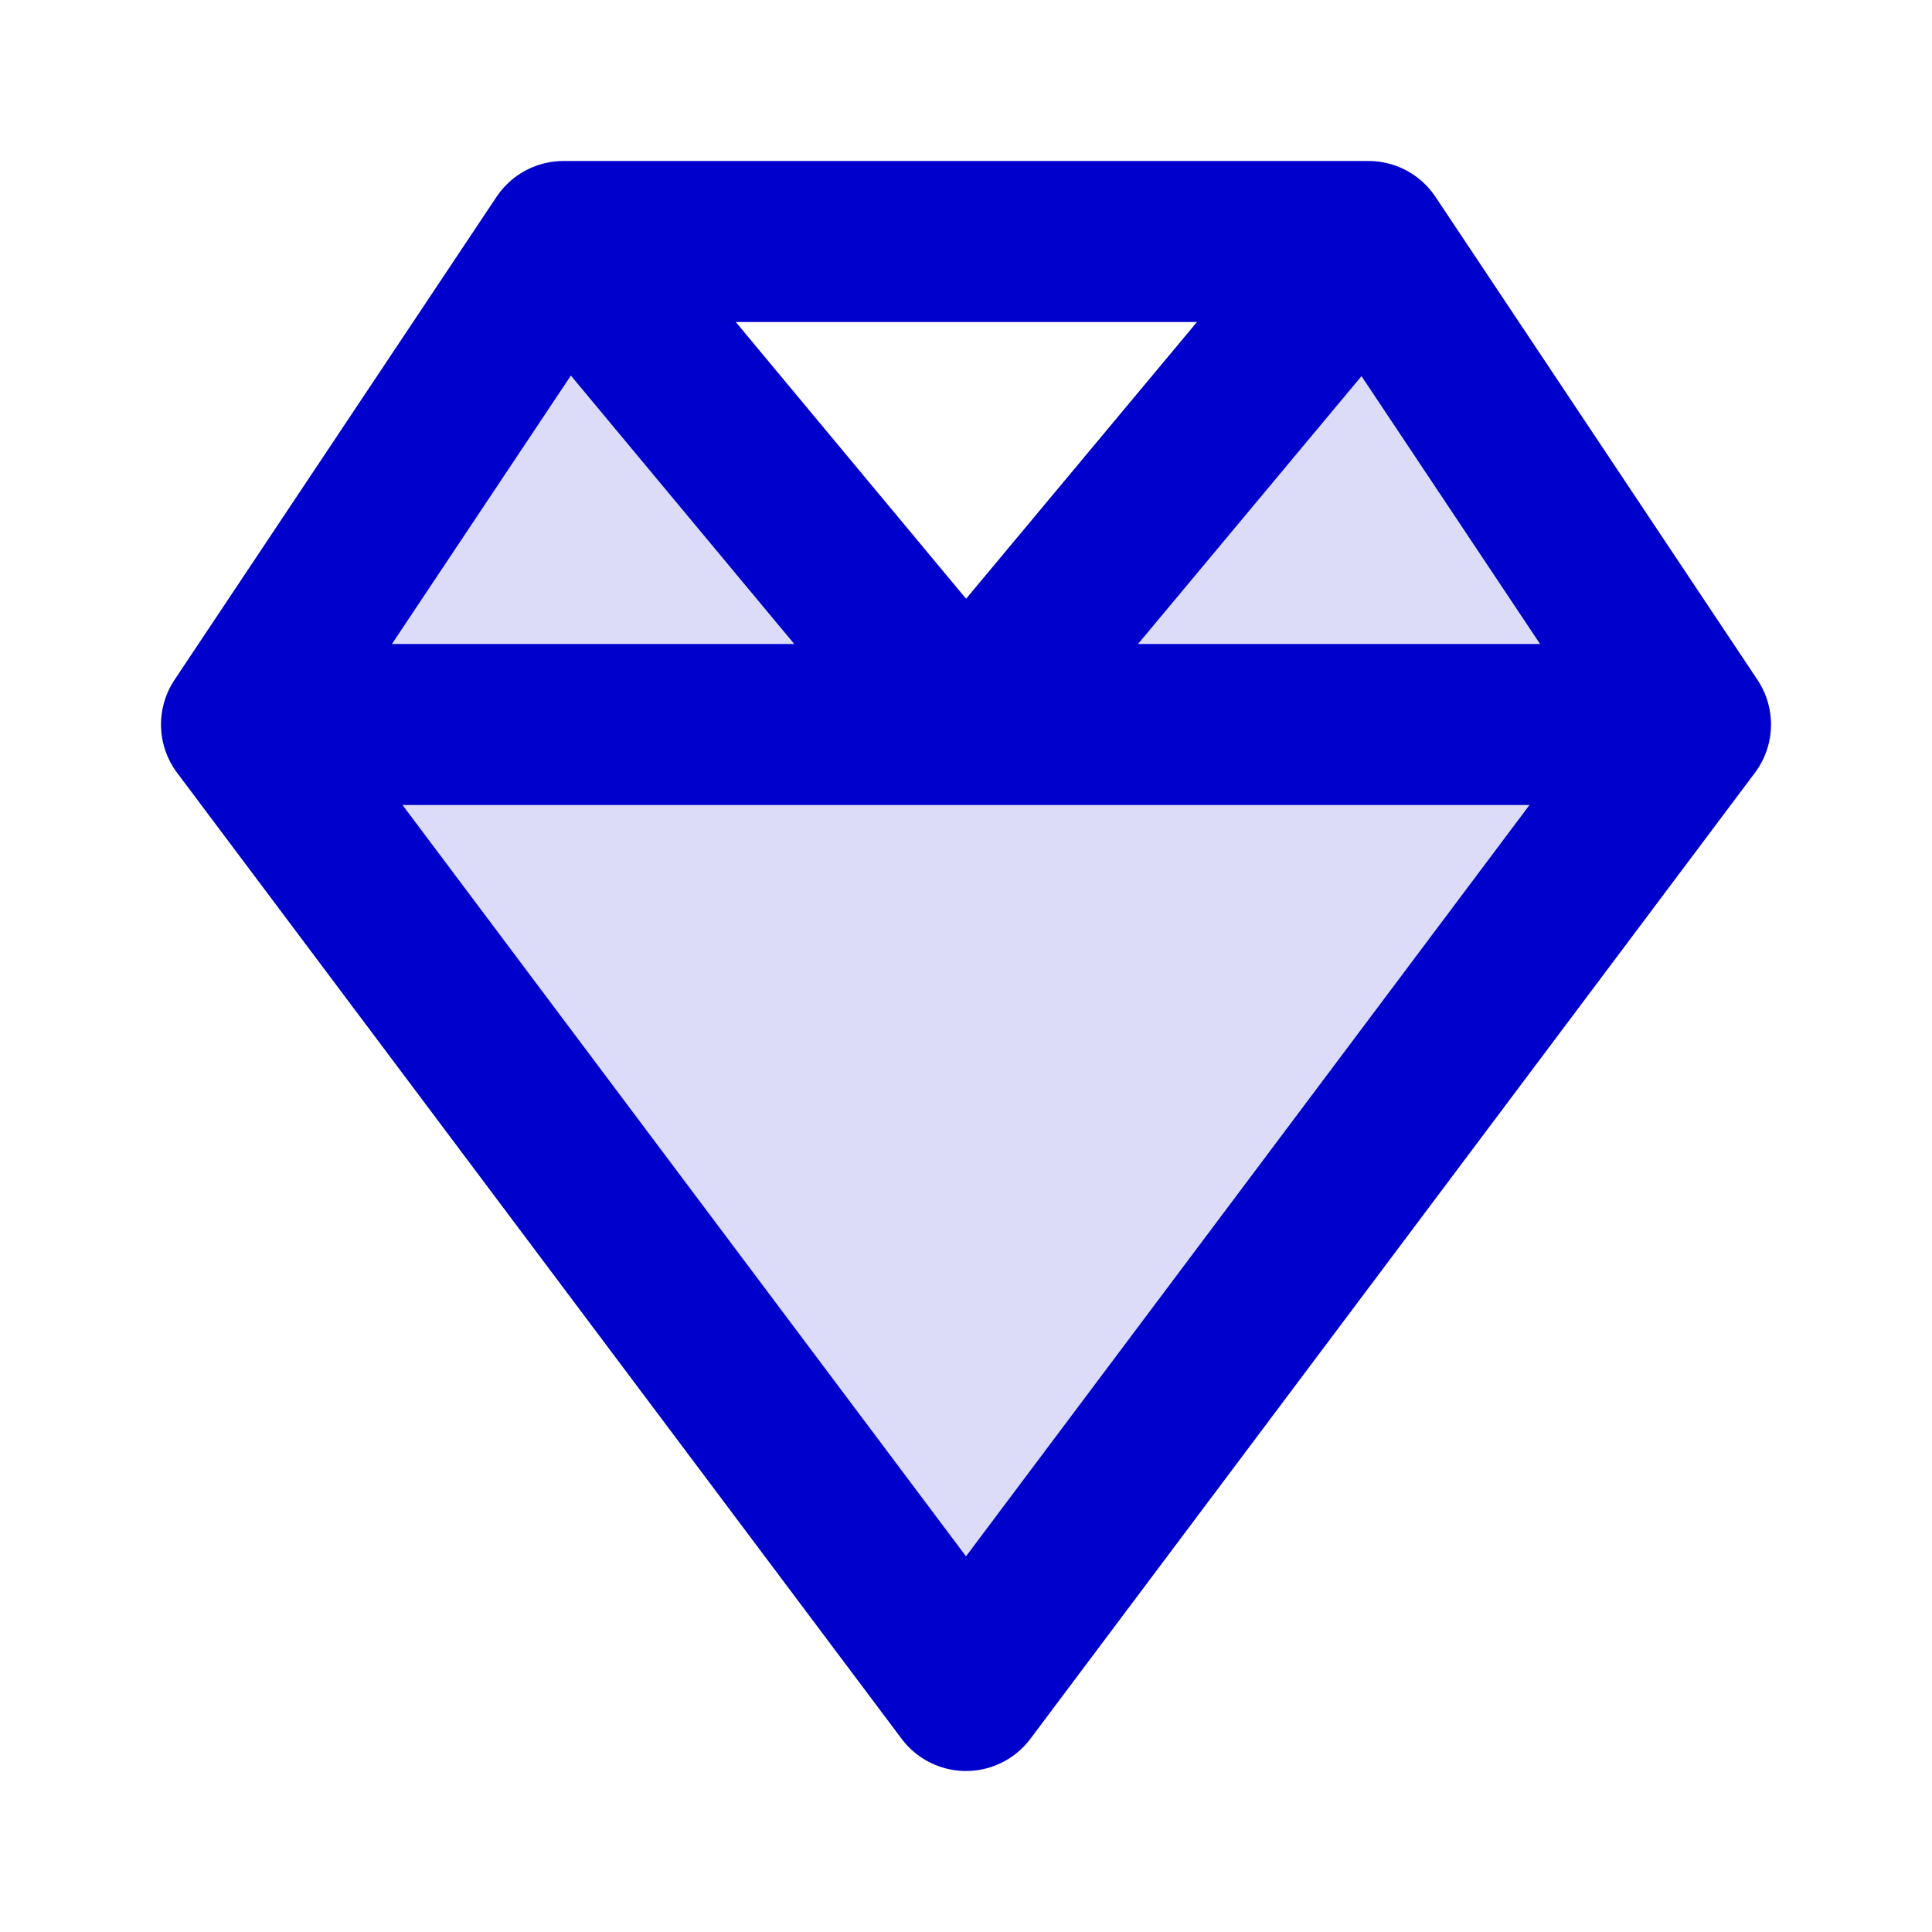 <svg width="24" height="24" viewBox="0 0 24 24" fill="none" xmlns="http://www.w3.org/2000/svg">
<path opacity="0.14" d="M7.044 3.053L12 9L16.956 3.053C16.989 3.07 17.021 3.09 17.05 3.114C17.107 3.161 17.151 3.226 17.238 3.356L20.686 8.529C20.799 8.699 20.856 8.784 20.876 8.875C20.894 8.955 20.892 9.039 20.869 9.118C20.844 9.208 20.783 9.29 20.66 9.453L12.64 20.147C12.423 20.436 12.314 20.581 12.181 20.633C12.065 20.678 11.935 20.678 11.819 20.633C11.686 20.581 11.577 20.436 11.36 20.147L3.34 9.453C3.217 9.29 3.156 9.208 3.131 9.118C3.109 9.039 3.106 8.955 3.124 8.875C3.144 8.784 3.201 8.699 3.314 8.529L6.763 3.356C6.849 3.226 6.893 3.161 6.95 3.114C6.979 3.09 7.011 3.07 7.044 3.053Z" fill="#0000CC"/>
<path d="M3.113 9H20.888M16.96 3.055L12 9L7.049 3.051M7 3H17L21 9L12 21L3 9L7 3Z" stroke="#0000CC" stroke-width="2" stroke-linejoin="round"/>
</svg>
